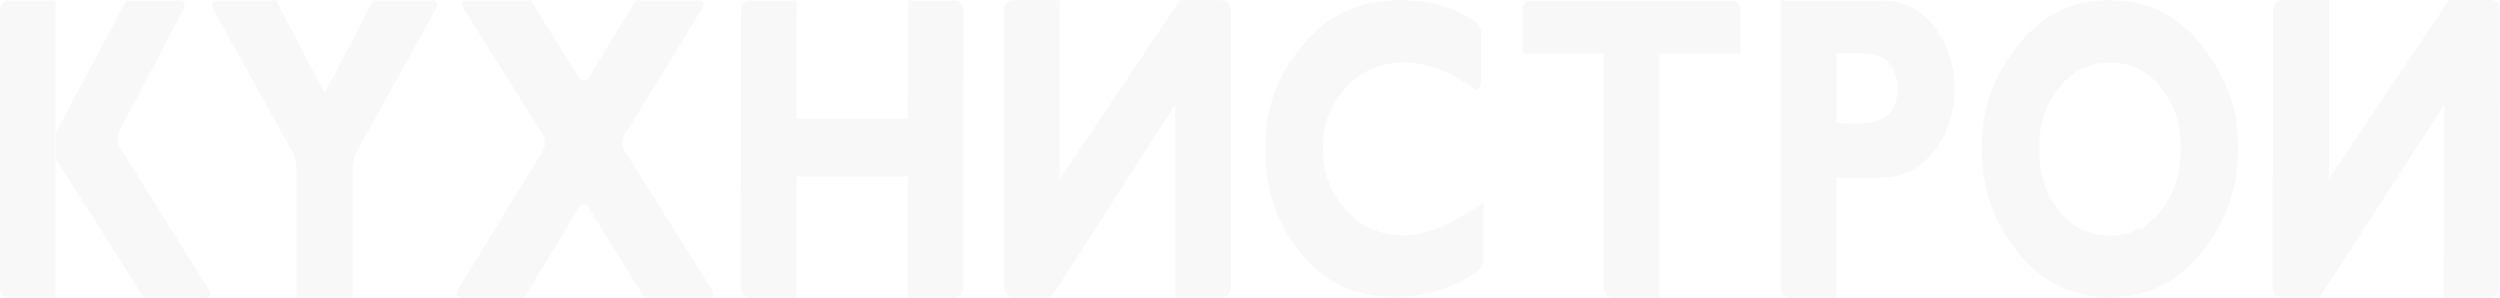 <svg width="1360" height="162" viewBox="0 0 1360 162" fill="none" xmlns="http://www.w3.org/2000/svg">
<path opacity="0.2" fill-rule="evenodd" clip-rule="evenodd" d="M30.091 72.68L68.73 0.235H97.671C100.22 0.235 101.22 2.352 99.871 4.939L64.981 71.209C63.631 73.797 63.781 77.913 65.331 80.383L113.617 157.59C115.116 160.06 114.266 162 111.717 162H78.327L30.041 85.851V72.738L30.091 72.68ZM664.954 161.941C667.503 161.941 669.603 159.472 669.603 156.414V5.586C669.603 2.587 667.503 0.118 664.954 0.118H641.861L576.53 97.494V0.118H550.888C548.289 0.118 546.239 2.587 546.239 5.586V156.414C546.239 159.472 548.339 161.941 550.888 161.941H571.682C594.225 127.307 616.818 91.437 639.362 56.803V161.941H665.004H664.954ZM524.295 5.763C524.295 2.764 522.146 0.235 519.647 0.235H494.005L493.804 64.447H433.222L433.422 0.235H407.78C405.231 0.235 403.131 2.764 403.131 5.763L402.931 156.473C402.931 159.53 405.031 162 407.58 162H433.222V96.083H493.804V162H519.447C521.946 162 524.096 159.53 524.096 156.473L524.295 5.763ZM942.272 0.235C944.872 0.235 946.921 2.705 946.921 5.763V29.166H902.785V162H877.142C874.543 162 872.443 159.53 872.443 156.473V29.166H828.356V5.763C828.356 2.705 830.455 0.235 833.005 0.235H942.223H942.272ZM968.665 156.473C968.665 159.53 970.765 162 973.314 162H998.956V96.73H1023.1C1059.29 96.73 1076.03 45.748 1052.29 14.583C1045.04 4.998 1035.25 0.235 1022.9 0.235H968.665V156.473ZM1266.83 97.553L1329.36 4.351L1332.21 0H1355.35C1357.95 0 1360 2.47 1360 5.469L1359.7 156.414C1359.7 159.472 1357.6 161.941 1355.05 161.941H1329.36L1329.66 56.92L1261.73 161.941H1240.93C1238.34 161.941 1236.29 159.472 1236.29 156.414L1236.59 5.469C1236.59 2.47 1238.69 0 1241.23 0H1266.88V97.553H1266.83ZM339.7 73.267C338.3 75.678 338.3 79.442 339.7 81.853L387.136 157.531C388.636 160.001 387.836 161.941 385.237 161.941H350.546C340.449 145.594 330.403 129.247 320.306 112.959V112.841H320.256C318.756 110.489 316.357 110.548 314.907 112.959L285.216 161.941H251.126C248.527 161.941 247.677 159.942 249.177 157.472C264.522 132.364 279.918 107.138 295.313 82.029C296.863 79.559 296.813 75.561 295.313 73.091L252.176 4.645C250.626 2.176 251.476 0.176 254.025 0.176H288.765C297.412 14.348 306.26 28.401 315.057 42.455C316.556 44.631 318.906 44.572 320.356 42.161L345.948 0.176H380.088C382.637 0.176 383.537 2.176 381.987 4.645C367.991 27.696 353.896 50.099 339.9 73.209M161.402 161.941H191.694V92.084C191.694 89.203 192.693 85.145 193.943 82.558L237.13 4.939V4.822C238.53 2.235 237.58 0.176 235.03 0.176H203.09C194.392 17.053 185.395 33.87 176.548 50.687L150.205 0.176H118.065C115.516 0.176 114.516 2.235 115.966 4.822L158.903 82.382C160.252 84.91 161.402 89.32 161.452 92.437V161.941H161.402ZM30.291 156.414V0.176H4.648C2.099 0.176 0 2.705 0 5.704V156.414C0 159.472 2.099 161.941 4.648 161.941H30.291V156.414ZM807.063 110.254V140.008C807.063 143.066 804.963 147.299 802.664 148.475C802.664 148.475 785.119 161.471 759.276 161.588C737.583 161.765 720.388 153.591 707.542 137.656C694.745 121.721 688.347 104.609 688.347 81.147C688.347 57.685 695.095 40.926 708.591 24.579C722.087 8.291 739.782 0.059 761.576 0.059C777.971 0.059 792.017 4.116 803.514 12.701C805.563 14.23 805.713 16.994 805.713 16.994V44.925C805.713 47.983 803.814 49.394 801.514 48.041C801.514 48.041 784.169 33.988 763.825 33.988C750.829 33.988 740.232 38.633 732.035 47.924C723.787 57.215 719.688 66.094 719.688 80.5C719.688 94.907 723.737 104.433 731.884 113.841C739.982 123.249 750.379 127.953 763.075 127.953C769.373 127.953 775.372 126.836 781.22 124.661C787.068 122.485 795.716 117.663 807.213 110.195M1147.91 128.13C1159.41 128.13 1168.66 123.602 1175.65 114.429C1182.7 105.256 1186.2 95.612 1186.2 80.735C1186.2 65.858 1182.7 56.862 1175.65 47.747C1168.66 38.633 1159.36 34.105 1147.91 34.105C1136.47 34.105 1127.02 38.633 1119.97 47.747C1112.92 56.862 1109.37 65.8 1109.37 80.735C1109.37 95.671 1112.92 105.256 1119.97 114.429C1127.07 123.543 1136.37 128.13 1147.91 128.13ZM1147.91 0.118C1168.66 0.118 1185.4 8.526 1198.25 25.285C1211.09 42.044 1217.49 58.449 1217.49 80.677C1217.49 102.904 1210.99 120.368 1198 136.891C1184.95 153.474 1168.26 161.706 1147.91 161.706C1127.57 161.706 1110.47 153.474 1097.53 137.009C1084.58 120.544 1078.08 103.315 1078.08 80.618C1078.08 57.92 1084.48 41.867 1097.38 25.167C1110.27 8.409 1127.12 0.059 1147.91 0.059M999.356 28.989H1013.3L1013.65 29.107H1014.65L1015 29.225H1016L1016.3 29.342H1016.95L1017.25 29.46H1017.85L1018.15 29.578H1018.45L1018.75 29.695H1019.05L1019.35 29.813H1019.6L1019.9 29.93H1020.15L1020.4 30.048H1020.65L1020.9 30.166H1021.15L1021.4 30.342H1021.65L1021.9 30.459H1022.15C1034.5 34.517 1035.9 57.273 1024.85 64.153L1024.45 64.388L1024.05 64.624L1023.65 64.8C1016.25 68.269 1006.5 66.858 999.206 66.858V29.048L999.356 28.989Z" fill="#303030" fill-opacity="0.17"/>
</svg>
